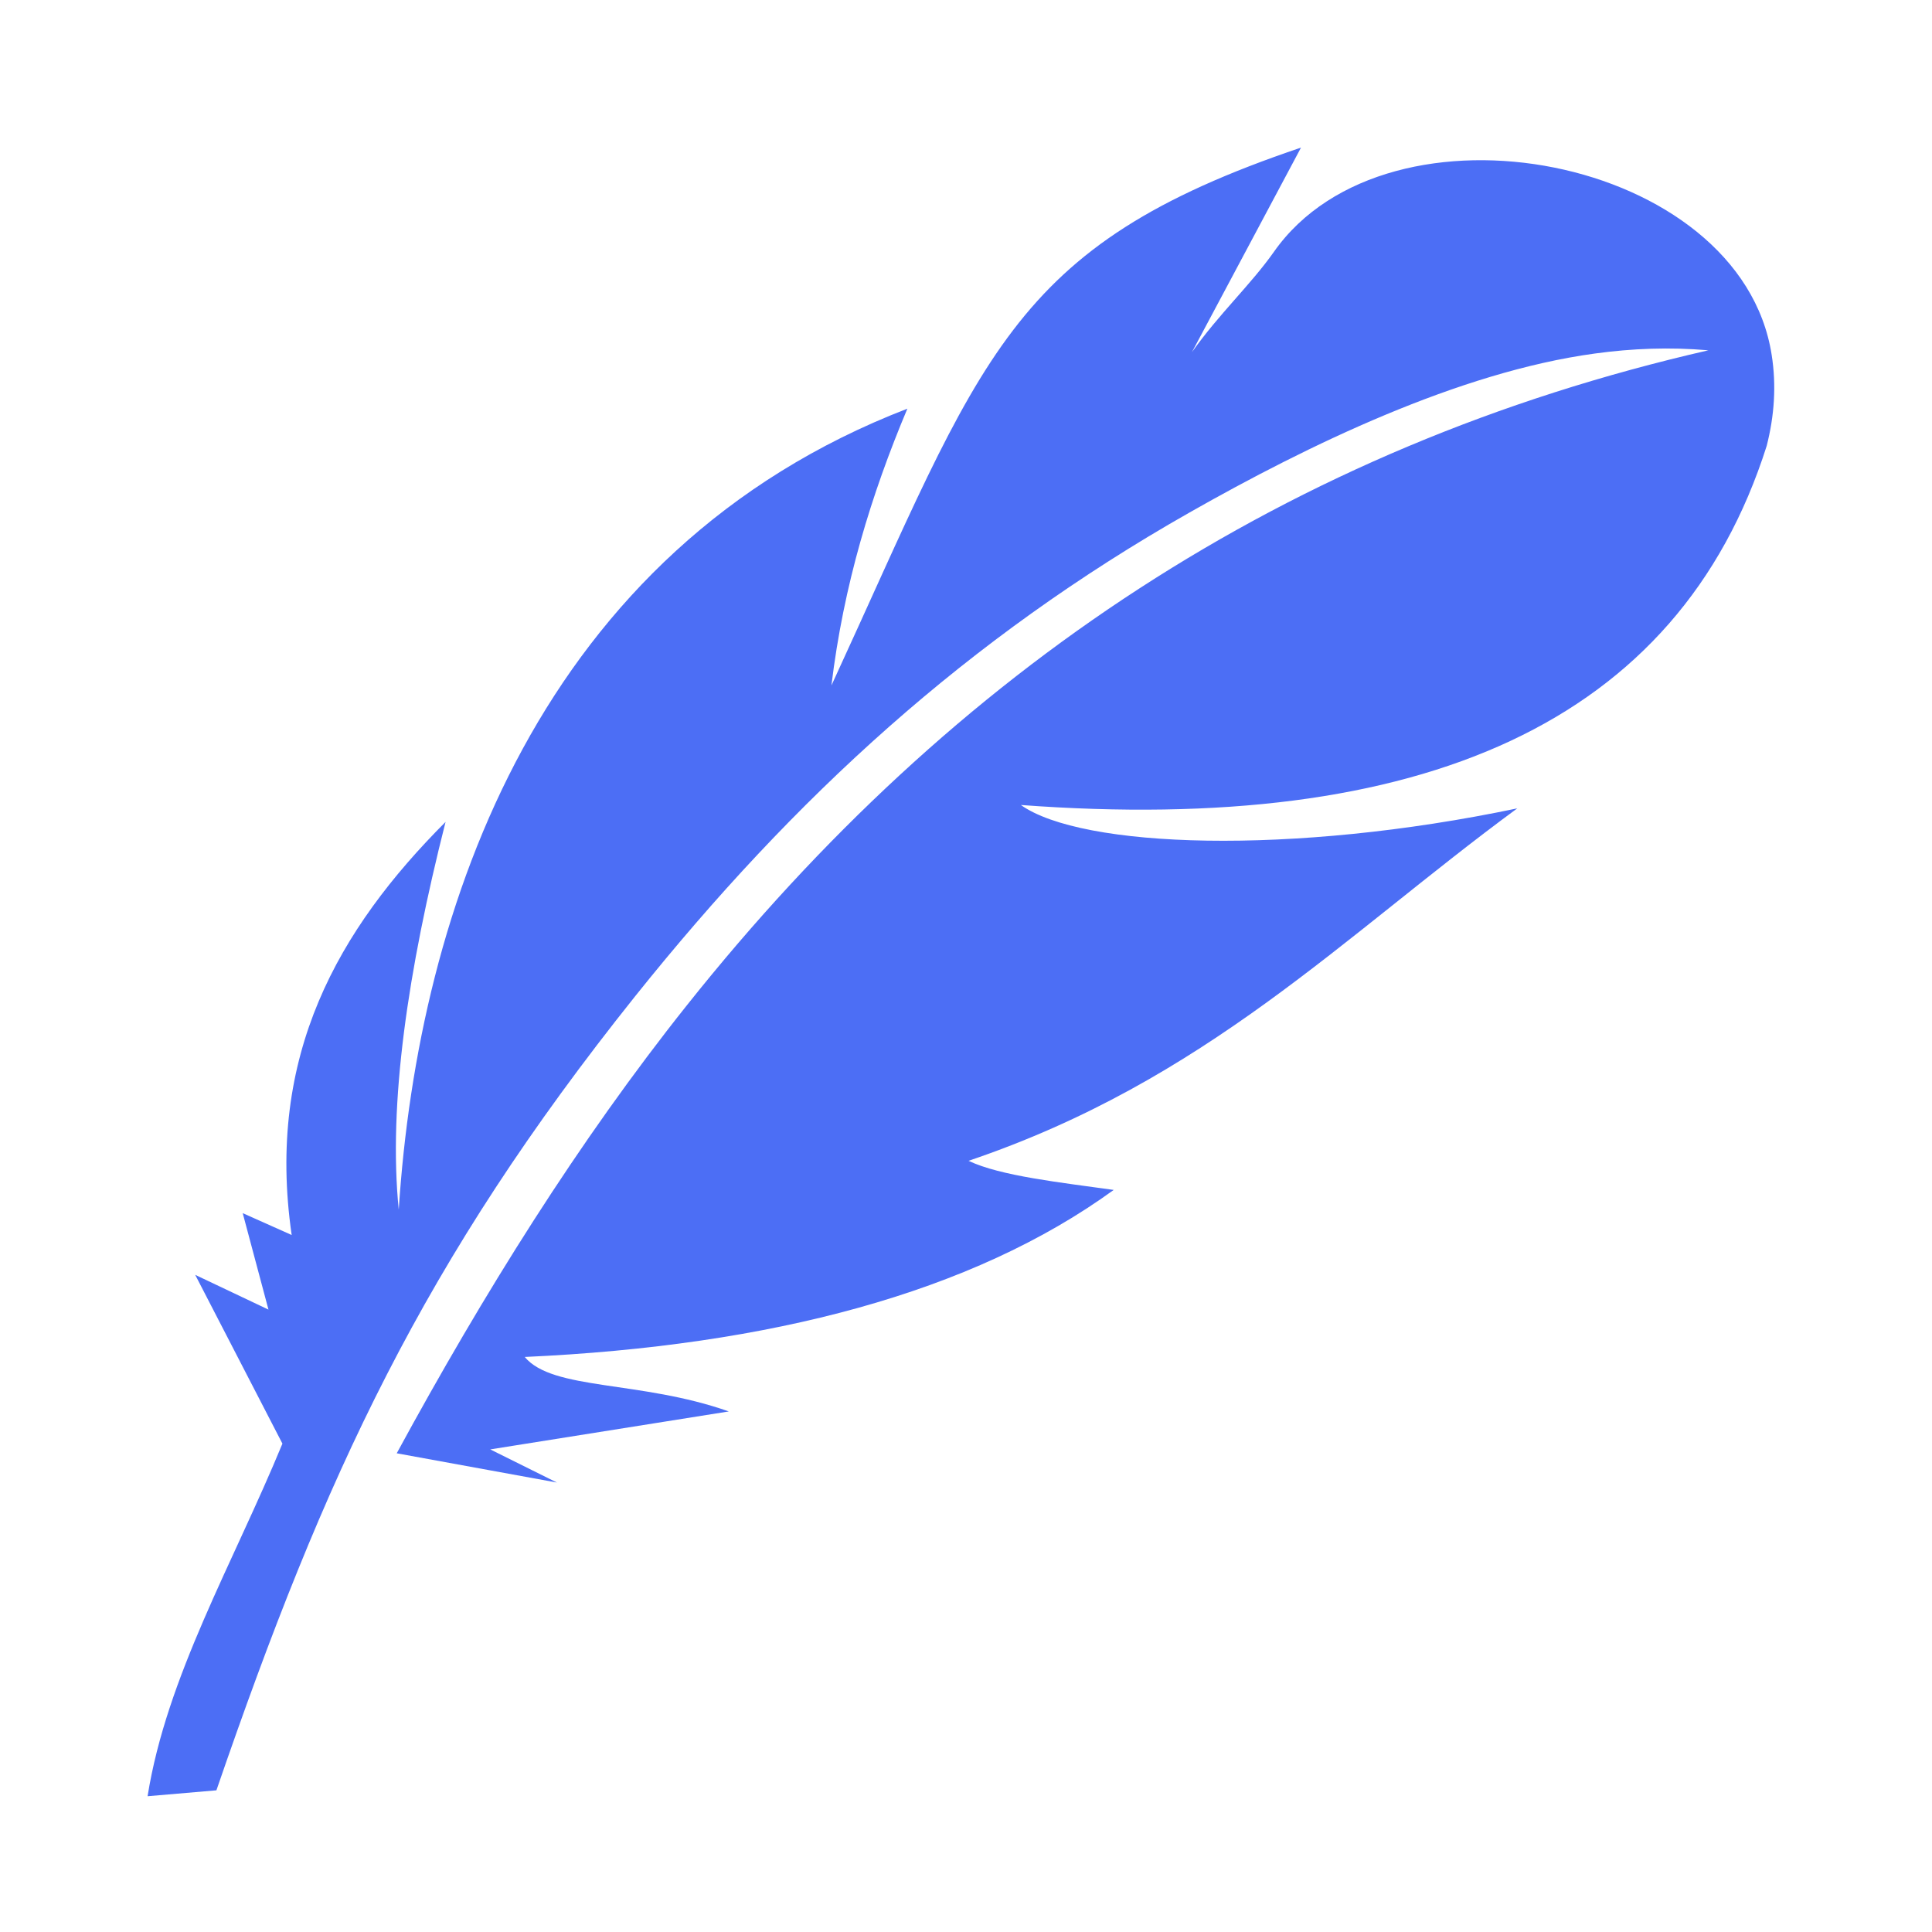 <svg width="144" height="144" viewBox="0 0 144 144" fill="none" xmlns="http://www.w3.org/2000/svg">
<g clip-path="url(#clip0)">
<path fill-rule="evenodd" clip-rule="evenodd" d="M21.05 107.6C17.38 116.51 12.42 124.97 11 133.88L16.13 133.44C24.23 109.88 31.53 94.04 47.36 74.23C59.24 59.39 72.13 47.58 88.66 38.2C97.46 33.2 108.73 27.73 118.87 26.35C121.64 25.97 124.45 25.86 127.33 26.11C95.93 33.3 71.07 49.95 51.21 74.91C43.1 85.09 36.05 96.4 29.57 108.32L41.51 110.5L36.54 108.03L54.32 105.2C47.72 102.87 41.2 103.65 39.11 101.14C57.41 100.31 72.45 96.36 83.01 88.69C79.08 88.14 74.55 87.65 72.19 86.52C89.88 80.54 100.11 69.79 113.09 60.25C96.22 63.79 80.61 63.21 76.09 60C105.86 62.21 125.09 53.98 131.68 33.23C132.25 30.99 132.41 28.73 132.05 26.45C129.74 11.62 103.49 6.61 94.95 18.77C93.24 21.2 90.83 23.43 88.84 26.25L96.97 11C75.09 18.39 73.29 26.54 61.97 51.09C62.87 43.62 64.94 36.85 67.63 30.46C40.29 41.01 31.18 67.57 29.72 90.16C28.93 82.28 30.39 72.38 33.21 61.26C25.23 69.26 19.8 78.65 21.74 92.05L18.09 90.42L20.01 97.61L14.55 95.02L21.05 107.6Z" fill="#4C6EF5"/>
</g>
<defs>
<clipPath id="clip0">
<rect width="121.24" height="122.88" fill="white" transform="translate(11 11)"/>
</clipPath>
</defs>
</svg>
